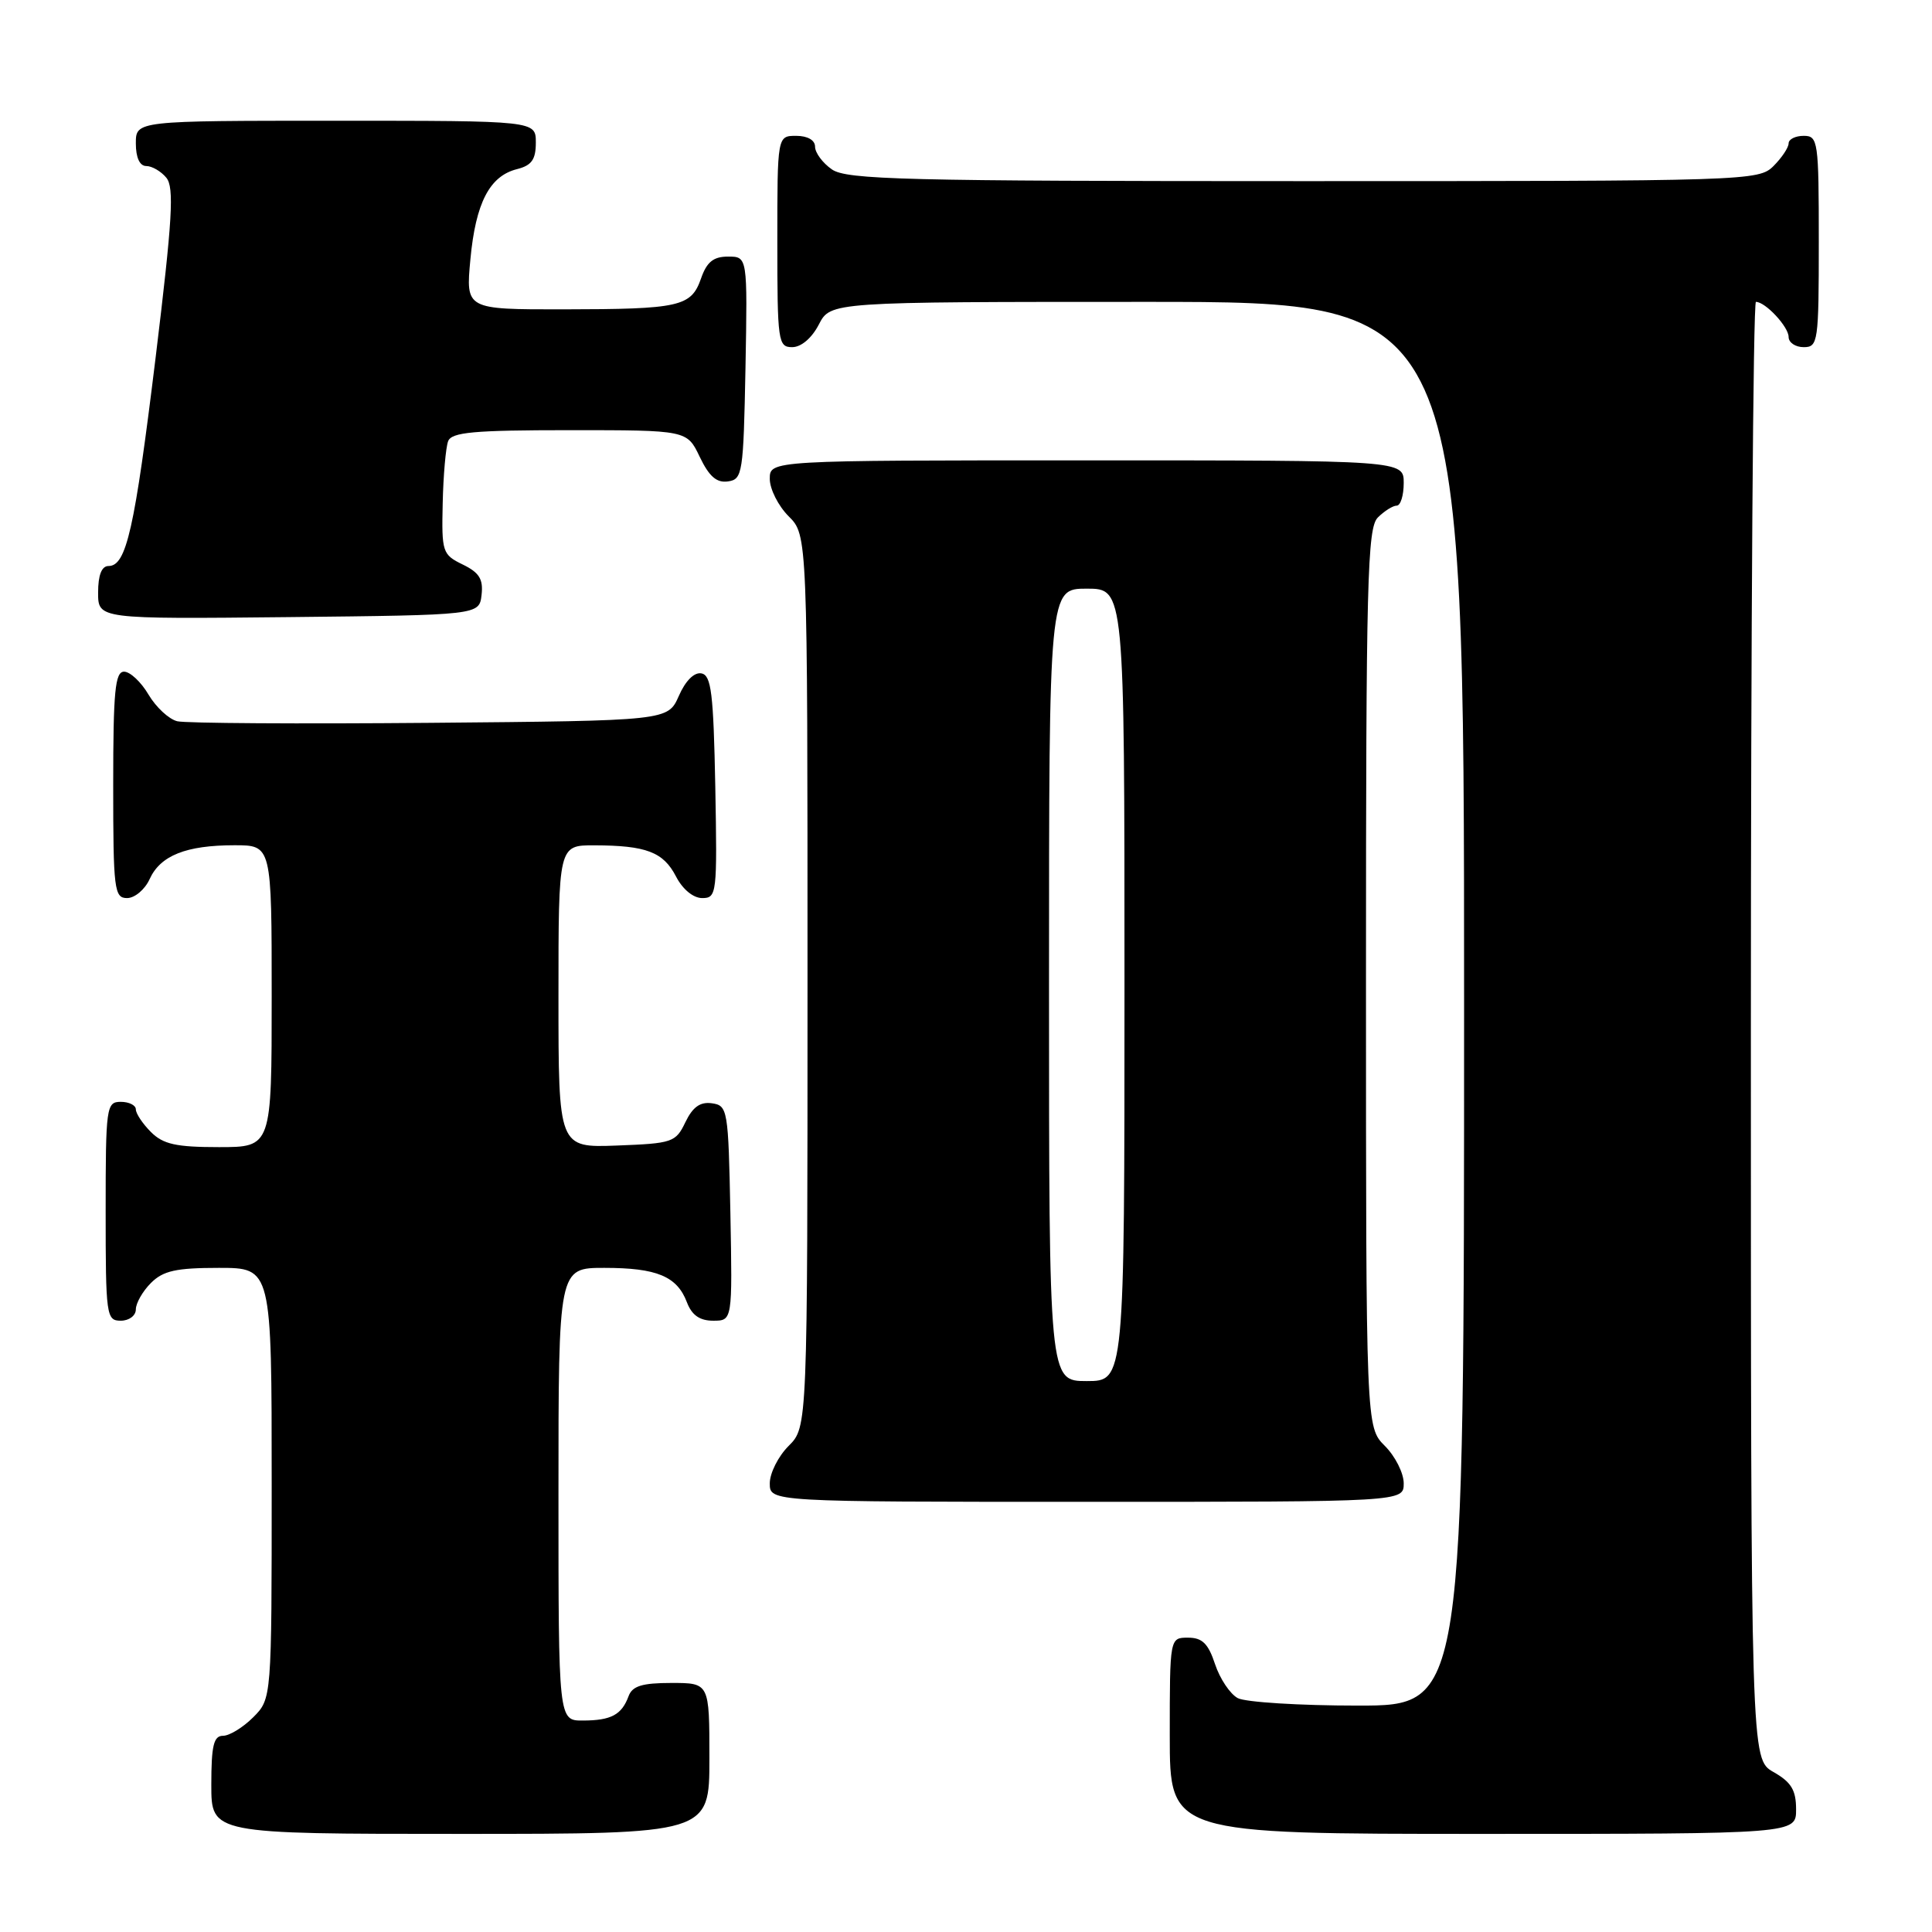 <?xml version="1.0" encoding="UTF-8" standalone="no"?>
<!DOCTYPE svg PUBLIC "-//W3C//DTD SVG 1.1//EN" "http://www.w3.org/Graphics/SVG/1.1/DTD/svg11.dtd" >
<svg xmlns="http://www.w3.org/2000/svg" xmlns:xlink="http://www.w3.org/1999/xlink" version="1.1" viewBox="0 0 256 256">
 <g >
 <path fill="currentColor"
d=" M 94.00 233.00 C 94.00 223.00 94.00 223.00 88.97 223.00 C 85.09 223.00 83.79 223.40 83.29 224.75 C 82.38 227.22 80.98 227.97 77.25 227.98 C 74.00 228.00 74.00 228.00 74.00 198.00 C 74.00 168.00 74.00 168.00 80.07 168.00 C 87.03 168.00 89.71 169.11 91.02 172.56 C 91.67 174.27 92.72 175.00 94.50 175.00 C 97.05 175.00 97.05 175.00 96.78 160.75 C 96.51 146.99 96.42 146.49 94.33 146.19 C 92.78 145.97 91.79 146.68 90.82 148.69 C 89.54 151.37 89.11 151.51 81.74 151.79 C 74.00 152.08 74.00 152.08 74.00 132.04 C 74.00 112.00 74.00 112.00 78.75 112.01 C 85.63 112.03 87.89 112.89 89.57 116.13 C 90.45 117.84 91.86 119.00 93.05 119.00 C 94.98 119.00 95.04 118.43 94.78 104.26 C 94.54 91.87 94.25 89.48 92.95 89.23 C 91.99 89.04 90.83 90.20 89.95 92.21 C 88.50 95.50 88.50 95.50 57.00 95.78 C 39.67 95.93 24.60 95.84 23.49 95.57 C 22.38 95.30 20.67 93.71 19.68 92.04 C 18.70 90.37 17.24 89.00 16.44 89.00 C 15.25 89.00 15.00 91.59 15.00 104.00 C 15.00 117.90 15.14 119.00 16.84 119.00 C 17.85 119.00 19.20 117.87 19.83 116.48 C 21.25 113.36 24.66 112.00 31.07 112.00 C 36.00 112.00 36.00 112.00 36.00 132.00 C 36.00 152.00 36.00 152.00 29.00 152.00 C 23.33 152.00 21.62 151.62 20.00 150.00 C 18.90 148.90 18.00 147.55 18.00 147.00 C 18.00 146.45 17.10 146.00 16.00 146.00 C 14.09 146.00 14.00 146.67 14.00 160.50 C 14.00 174.33 14.09 175.00 16.00 175.00 C 17.11 175.00 18.00 174.33 18.00 173.50 C 18.00 172.68 18.90 171.10 20.00 170.00 C 21.62 168.38 23.33 168.00 29.00 168.00 C 36.00 168.00 36.00 168.00 36.00 196.55 C 36.00 225.09 36.00 225.09 33.55 227.55 C 32.20 228.90 30.40 230.00 29.55 230.00 C 28.31 230.00 28.00 231.30 28.00 236.50 C 28.00 243.00 28.00 243.00 61.00 243.00 C 94.00 243.00 94.00 243.00 94.00 233.00 Z  M 237.99 239.75 C 237.99 237.19 237.35 236.14 234.99 234.80 C 232.00 233.09 232.00 233.09 232.00 136.55 C 232.00 83.45 232.30 40.00 232.67 40.00 C 233.93 40.00 237.00 43.30 237.00 44.65 C 237.00 45.39 237.90 46.00 239.00 46.00 C 240.90 46.00 241.00 45.33 241.00 32.00 C 241.00 18.67 240.90 18.00 239.00 18.00 C 237.90 18.00 237.00 18.45 237.00 19.00 C 237.00 19.55 236.10 20.90 235.00 22.00 C 233.04 23.96 231.67 24.00 172.72 24.00 C 119.79 24.00 112.17 23.81 110.22 22.44 C 109.00 21.59 108.00 20.24 108.00 19.44 C 108.00 18.57 107.01 18.00 105.50 18.00 C 103.00 18.00 103.00 18.00 103.00 32.00 C 103.00 45.27 103.10 46.00 104.97 46.00 C 106.16 46.00 107.57 44.80 108.50 43.00 C 110.05 40.00 110.05 40.00 152.03 40.00 C 194.00 40.00 194.00 40.00 194.00 133.00 C 194.00 226.00 194.00 226.00 179.93 226.00 C 172.20 226.00 165.03 225.55 164.01 225.01 C 162.99 224.46 161.64 222.44 161.00 220.51 C 160.10 217.78 159.31 217.00 157.42 217.00 C 155.00 217.00 155.00 217.00 155.00 230.00 C 155.00 243.00 155.00 243.00 196.50 243.00 C 238.00 243.00 238.00 243.00 237.99 239.75 Z  M 186.00 196.55 C 186.00 195.20 184.88 192.97 183.50 191.59 C 181.00 189.09 181.00 189.09 181.00 129.62 C 181.00 76.88 181.18 69.96 182.57 68.57 C 183.44 67.71 184.56 67.00 185.07 67.00 C 185.58 67.00 186.00 65.65 186.00 64.00 C 186.00 61.00 186.00 61.00 144.00 61.00 C 102.00 61.00 102.00 61.00 102.00 63.45 C 102.00 64.80 103.12 67.03 104.50 68.41 C 107.00 70.91 107.00 70.91 107.00 130.00 C 107.00 189.09 107.00 189.09 104.50 191.59 C 103.12 192.97 102.00 195.20 102.00 196.55 C 102.00 199.00 102.00 199.00 144.00 199.00 C 186.00 199.00 186.00 199.00 186.00 196.55 Z  M 63.81 78.83 C 64.05 76.74 63.51 75.87 61.31 74.80 C 58.62 73.49 58.51 73.15 58.66 66.68 C 58.74 62.97 59.07 59.27 59.38 58.46 C 59.84 57.27 62.75 57.00 75.48 57.00 C 91.03 57.00 91.03 57.00 92.72 60.54 C 93.96 63.13 94.96 64.01 96.46 63.79 C 98.39 63.52 98.51 62.74 98.78 48.75 C 99.05 34.00 99.05 34.00 96.47 34.00 C 94.53 34.00 93.65 34.71 92.89 36.90 C 91.58 40.64 90.10 40.97 74.61 40.99 C 61.71 41.00 61.71 41.00 62.33 34.36 C 63.03 26.88 64.87 23.32 68.51 22.41 C 70.45 21.92 71.00 21.14 71.00 18.89 C 71.00 16.00 71.00 16.00 44.50 16.00 C 18.00 16.00 18.00 16.00 18.00 19.00 C 18.00 20.88 18.51 22.00 19.38 22.00 C 20.14 22.00 21.34 22.70 22.04 23.55 C 23.10 24.83 22.85 29.05 20.63 47.30 C 17.83 70.19 16.75 75.00 14.38 75.00 C 13.47 75.00 13.00 76.20 13.00 78.52 C 13.00 82.03 13.00 82.03 38.25 81.77 C 63.50 81.50 63.50 81.50 63.81 78.83 Z  M 139.00 130.50 C 139.00 78.00 139.00 78.00 144.00 78.00 C 149.00 78.00 149.00 78.00 149.00 130.50 C 149.00 183.00 149.00 183.00 144.00 183.00 C 139.00 183.00 139.00 183.00 139.00 130.50 Z "/>
</g>
</svg>